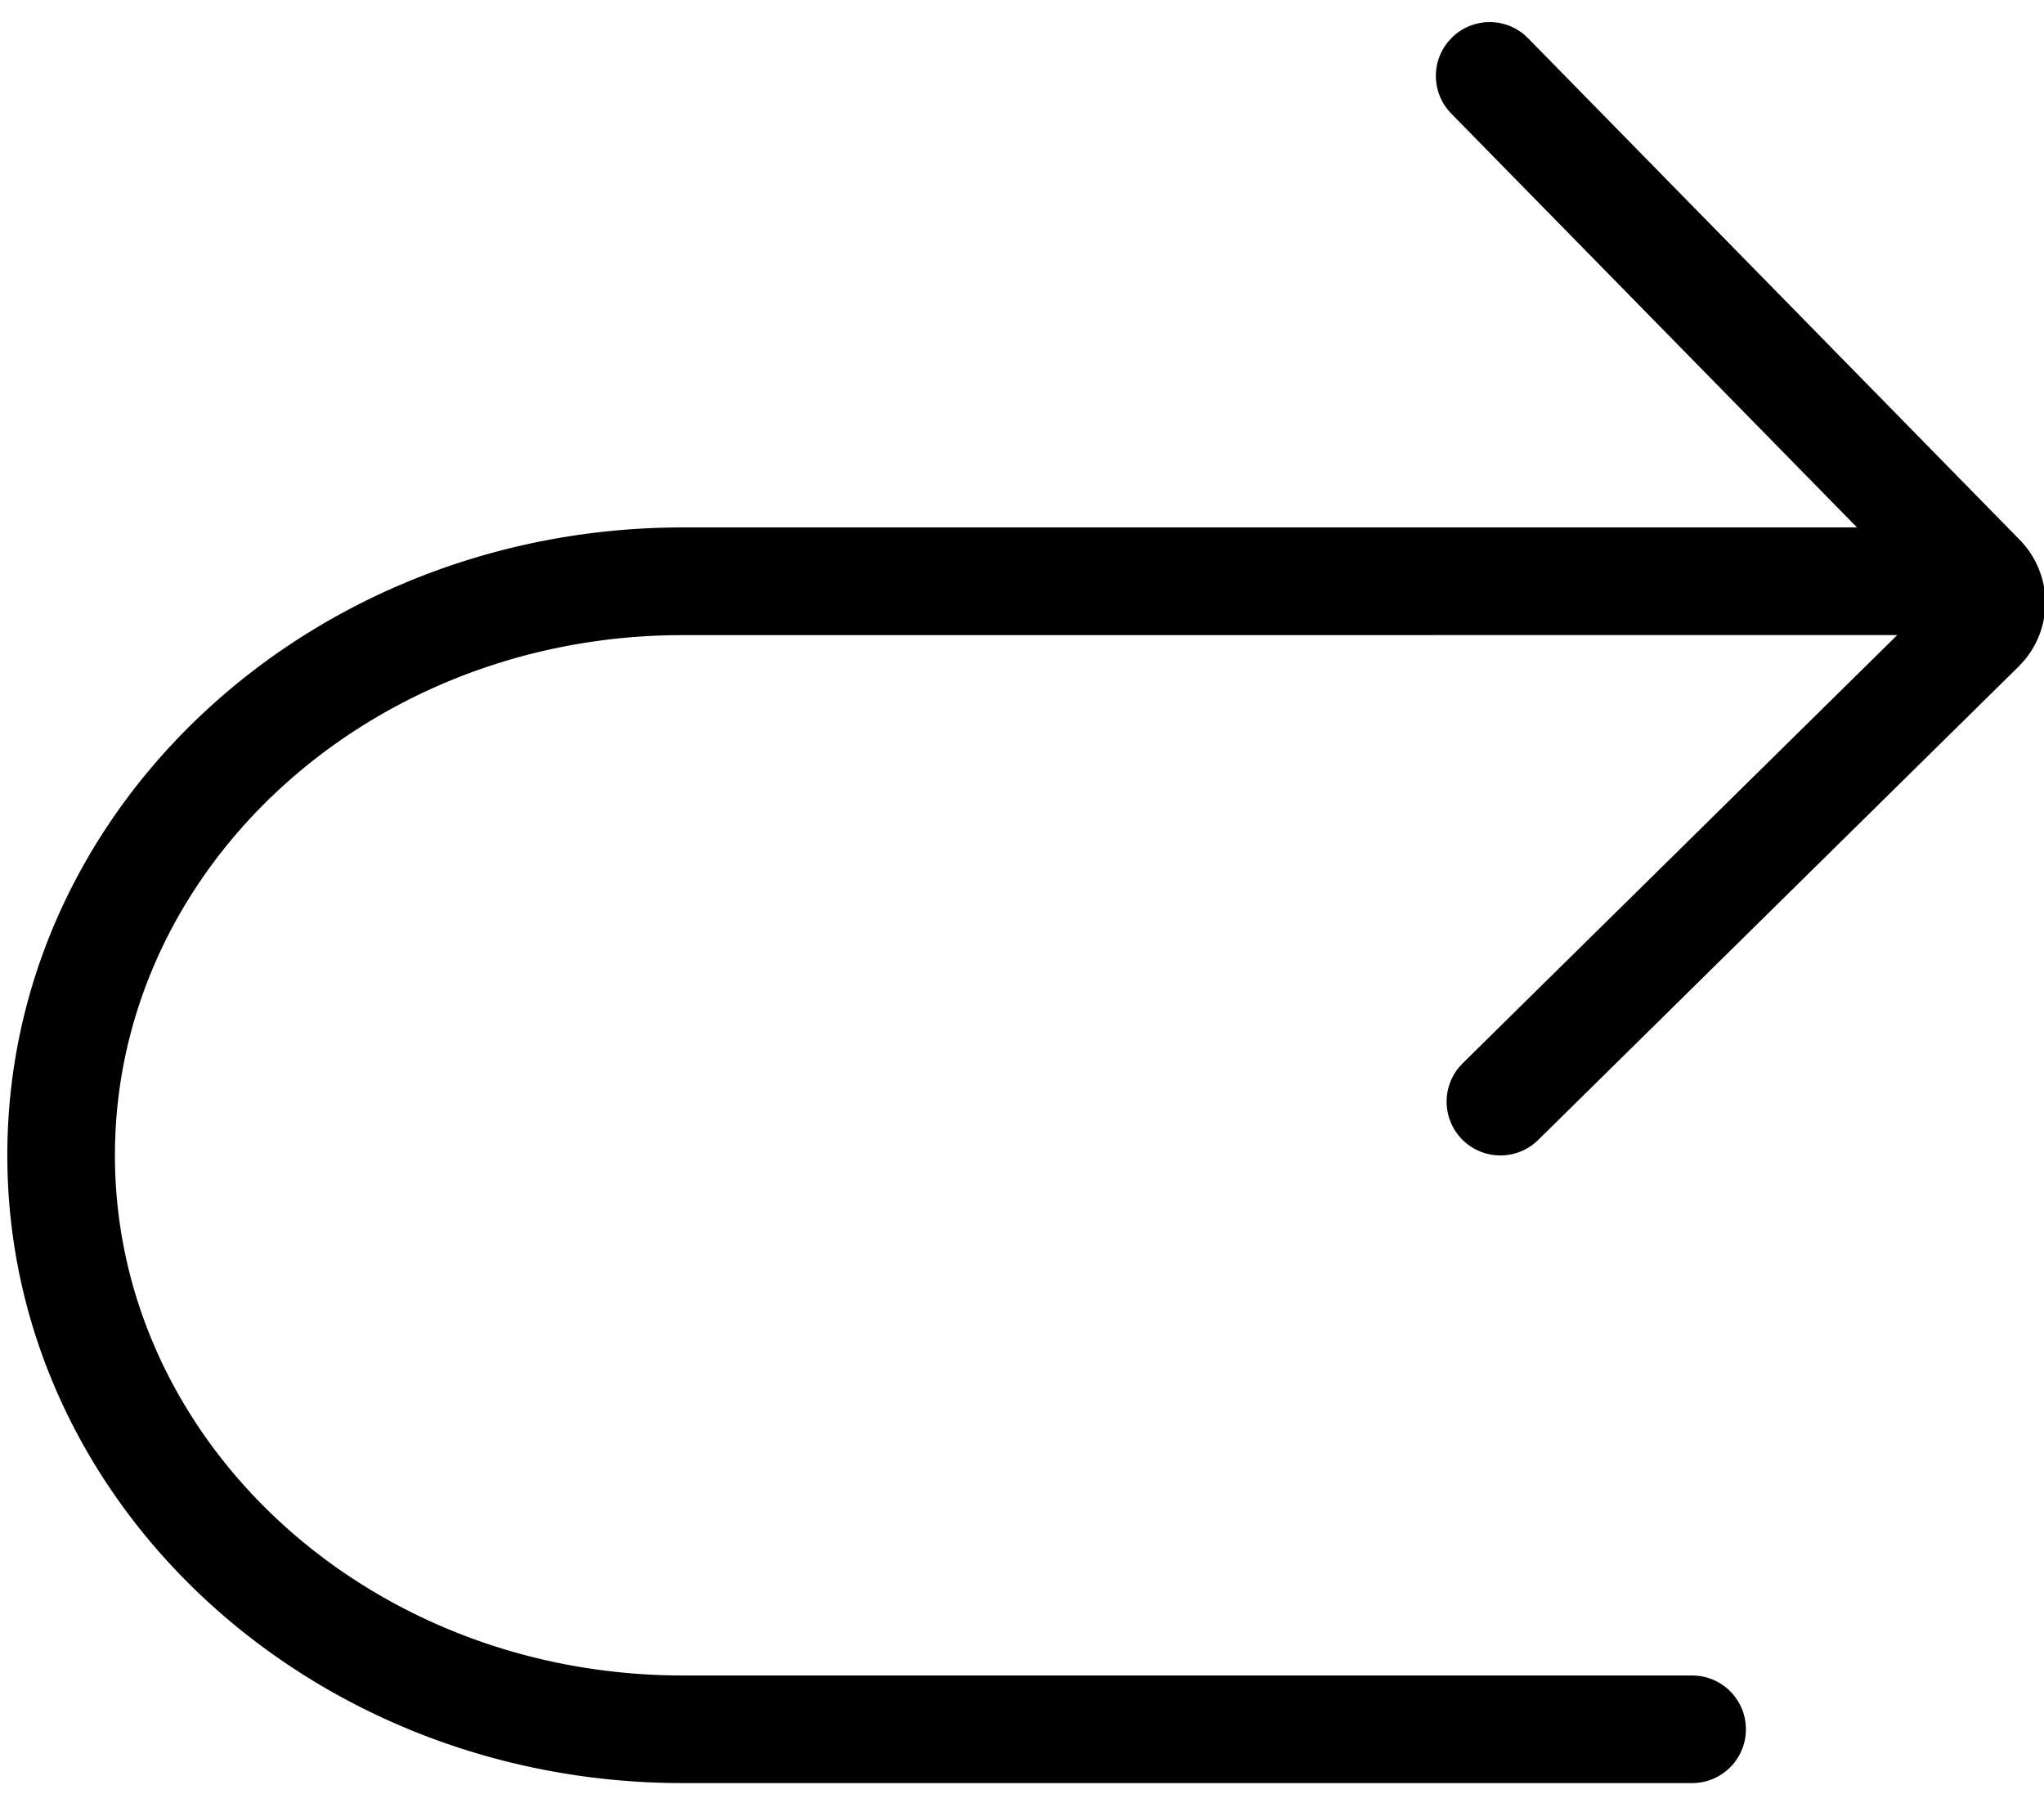 <?xml version="1.0" standalone="no"?><!DOCTYPE svg PUBLIC "-//W3C//DTD SVG 1.1//EN"
        "http://www.w3.org/Graphics/SVG/1.1/DTD/svg11.dtd">
<svg t="1675145893224" class="icon" viewBox="0 0 1167 1024" version="1.1" xmlns="http://www.w3.org/2000/svg" p-id="5352"
     width="22.793" height="20">
    <path d="M835.195 606.904l-2.13 2.314a30.72 30.72 0 0 0 45.261 41.452l274.207-270.172 2.499-2.662a51.2 51.2 0 0 0-1.884-69.652L872.448 21.832l-2.314-2.13a30.72 30.72 0 0 0-41.124 1.7l-2.13 2.314a30.72 30.72 0 0 0 1.7 41.124l231.649 236.257H389.878C177.377 301.117 4.178 461.005 4.178 659.517c0 196.321 169.37 354.857 378.634 358.359l7.066 0.061h576.205a30.72 30.72 0 0 0 2.97-61.297l-2.97-0.143H389.878c-179.61 0-324.26-133.53-324.26-296.96 0-161.382 141.046-293.622 317.542-296.899l6.717-0.061 693.33-0.02-248.013 244.367z"
          p-id="5353"></path>
</svg>